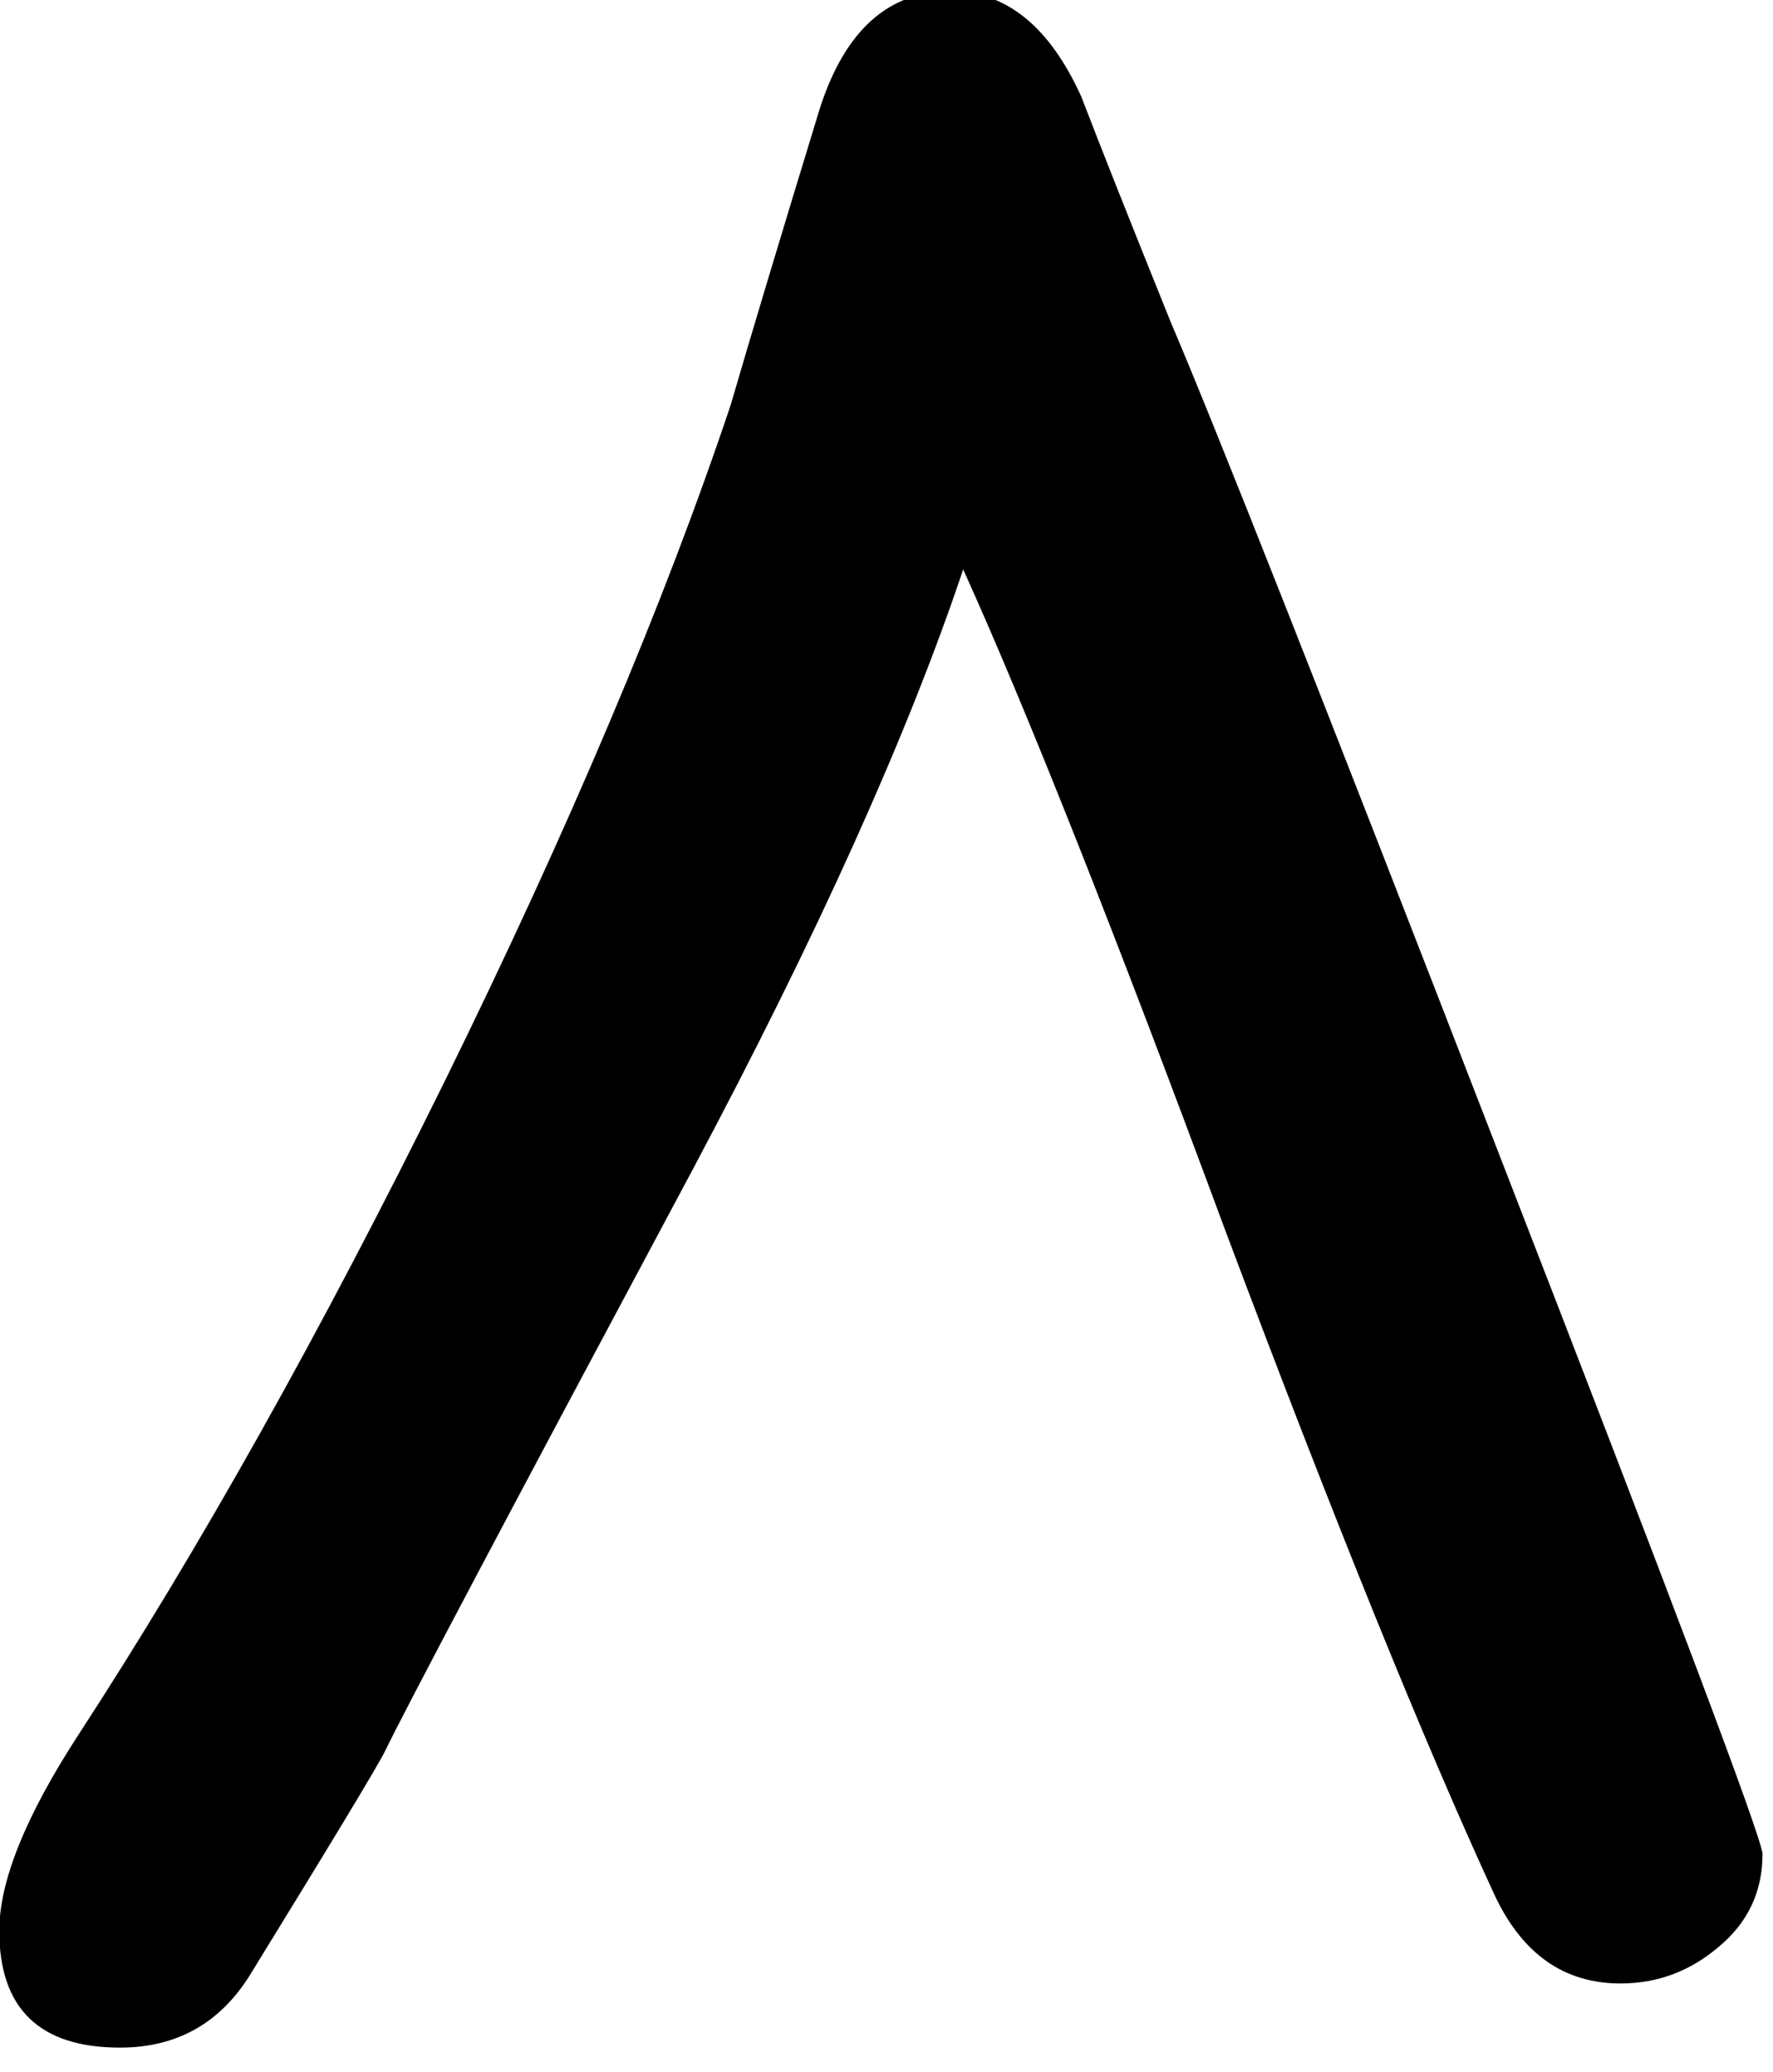<?xml version='1.0' encoding='ISO-8859-1'?>
<!DOCTYPE svg PUBLIC "-//W3C//DTD SVG 1.1//EN" "http://www.w3.org/Graphics/SVG/1.1/DTD/svg11.dtd">
<!-- This file was generated by dvisvgm 1.2.2 (x86_64-unknown-linux-gnu) -->
<!-- Fri Nov 25 02:15:05 2016 -->
<svg height='22.547pt' version='1.1' viewBox='0 0 19.299 22.547' width='19.299pt' xmlns='http://www.w3.org/2000/svg' xmlns:xlink='http://www.w3.org/1999/xlink'>
<defs>
<path d='M17.239 -0.899Q17.239 -0.352 16.813 0Q16.4 0.352 15.866 0.352Q15.052 0.352 14.651 -0.498Q13.63 -2.709 12.051 -6.912Q10.435 -11.274 9.512 -13.315Q8.71 -10.921 6.9 -7.52Q4.191 -2.454 3.924 -1.895Q3.815 -1.676 2.612 0.279Q2.175 0.972 1.361 0.972Q0.194 0.972 0.194 -0.158Q0.194 -0.875 0.96 -2.053Q2.709 -4.738 4.495 -8.358Q6.305 -12.039 7.265 -14.906Q7.544 -15.866 8.127 -17.773Q8.492 -18.903 9.391 -18.903Q10.193 -18.903 10.654 -17.883Q10.934 -17.154 11.517 -15.708Q12.161 -14.201 14.663 -7.739Q17.239 -1.106 17.239 -0.899Z' id='g1-3'/>
</defs>
<g id='page1' transform='matrix(1.126 0 0 1.126 -63.986 -60.626)'>
<use x='56.625' xlink:href='#g1-3' y='72.66'/>
</g>
</svg>
